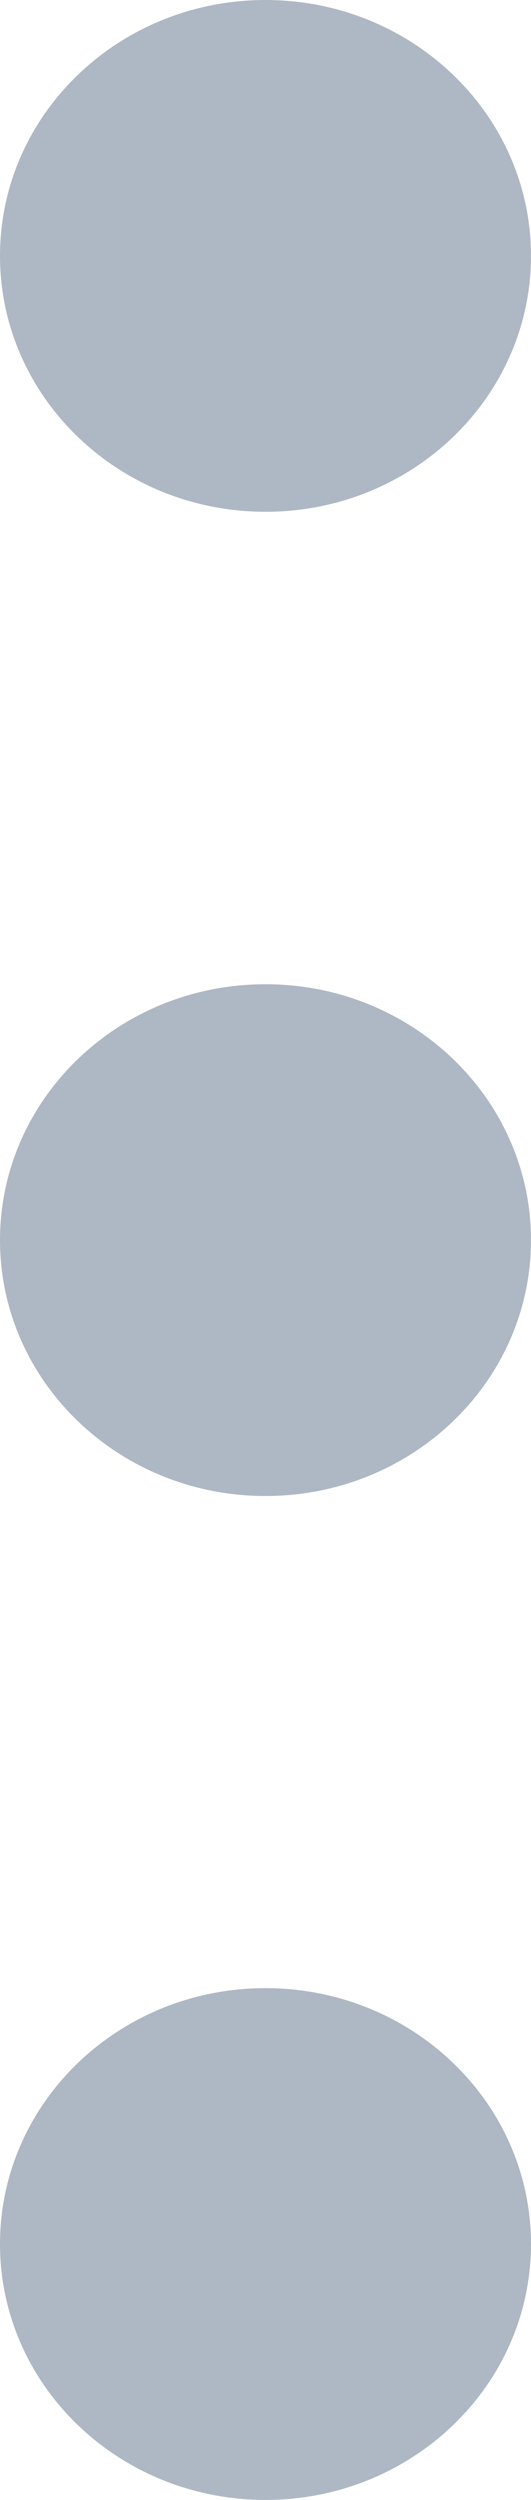 <svg width="17" height="80" viewBox="0 0 17 80" fill="none" xmlns="http://www.w3.org/2000/svg">
<g clip-path="url(#clip0_3_21)">
<path fill-rule="evenodd" clip-rule="evenodd" d="M17 8.189C17 12.711 13.194 16.378 8.5 16.378C3.805 16.378 -0 12.711 -0 8.189C-0 3.666 3.805 -0 8.5 -0C13.194 -0 17 3.666 17 8.189ZM17 39.685C17 44.208 13.194 47.874 8.5 47.874C3.805 47.874 -0 44.208 -0 39.685C-0 35.162 3.805 31.496 8.5 31.496C13.194 31.496 17 35.162 17 39.685ZM17 71.811C17 76.334 13.194 80 8.5 80C3.805 80 -0 76.334 -0 71.811C-0 67.288 3.805 63.622 8.5 63.622C13.194 63.622 17 67.288 17 71.811Z" fill="#AEB8C4"/>
</g>
<defs>
<clipPath id="clip0_3_21">
<rect width="17" height="80" fill="white"/>
</clipPath>
</defs>
</svg>
